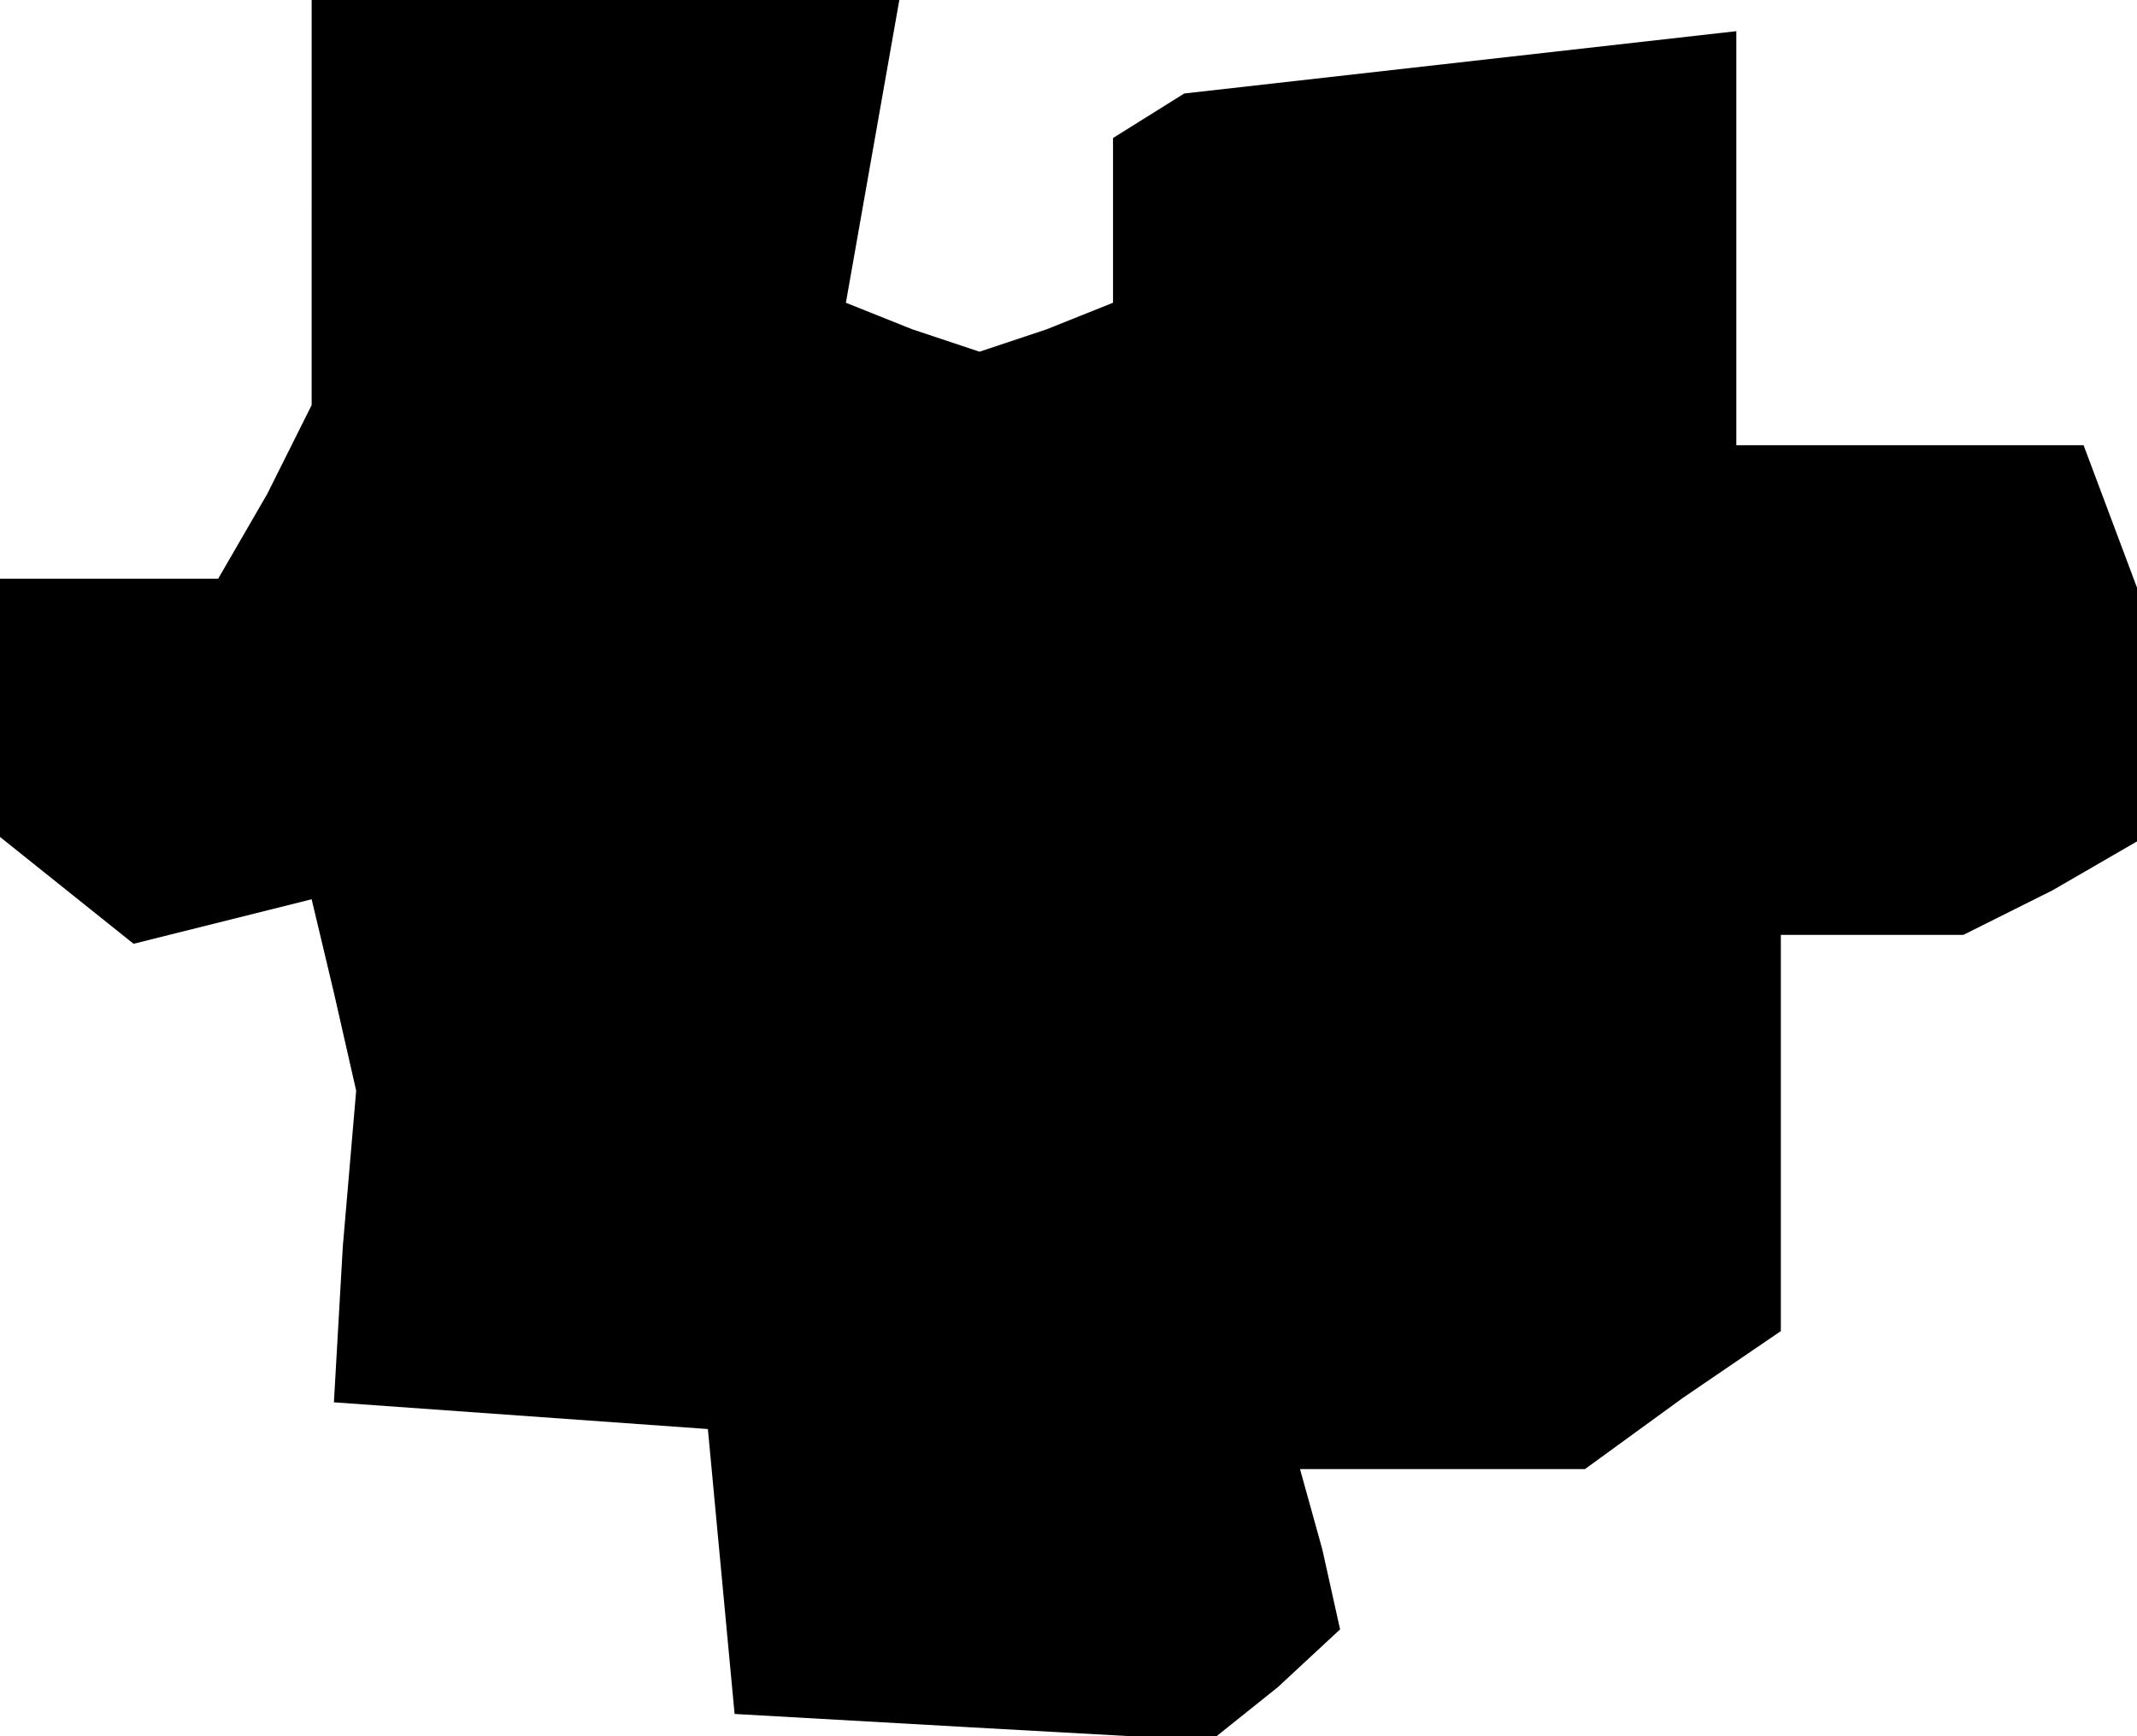 <?xml version="1.0" standalone="no"?>
<!DOCTYPE svg PUBLIC "-//W3C//DTD SVG 20010904//EN"
 "http://www.w3.org/TR/2001/REC-SVG-20010904/DTD/svg10.dtd">
<svg version="1.0" xmlns="http://www.w3.org/2000/svg"
 width="48pt" height="39pt" viewBox="0 0 48 39"
 preserveAspectRatio="xMidYMid meet">
<g transform="translate(0,39) scale(0.1,-0.1)"
fill="#000000" stroke="none">
<path d="M70 344 l0 -45 -10 -20 -11 -19 -24 0 -25 0 0 -29 0 -29 15 -12 15
-12 20 5 20 5 5 -21 5 -22 -3 -35 -2 -35 42 -3 42 -3 3 -32 3 -32 53 -3 54 -3
15 12 14 13 -4 18 -5 18 32 0 32 0 22 16 22 15 0 45 0 44 21 0 20 0 20 10 19
11 0 29 0 28 -6 16 -6 16 -39 0 -39 0 0 46 0 47 -62 -7 -62 -7 -8 -5 -8 -5 0
-19 0 -18 -15 -6 -15 -5 -15 5 -15 6 6 34 6 34 -66 0 -66 0 0 -46z"/>
</g>
</svg>
